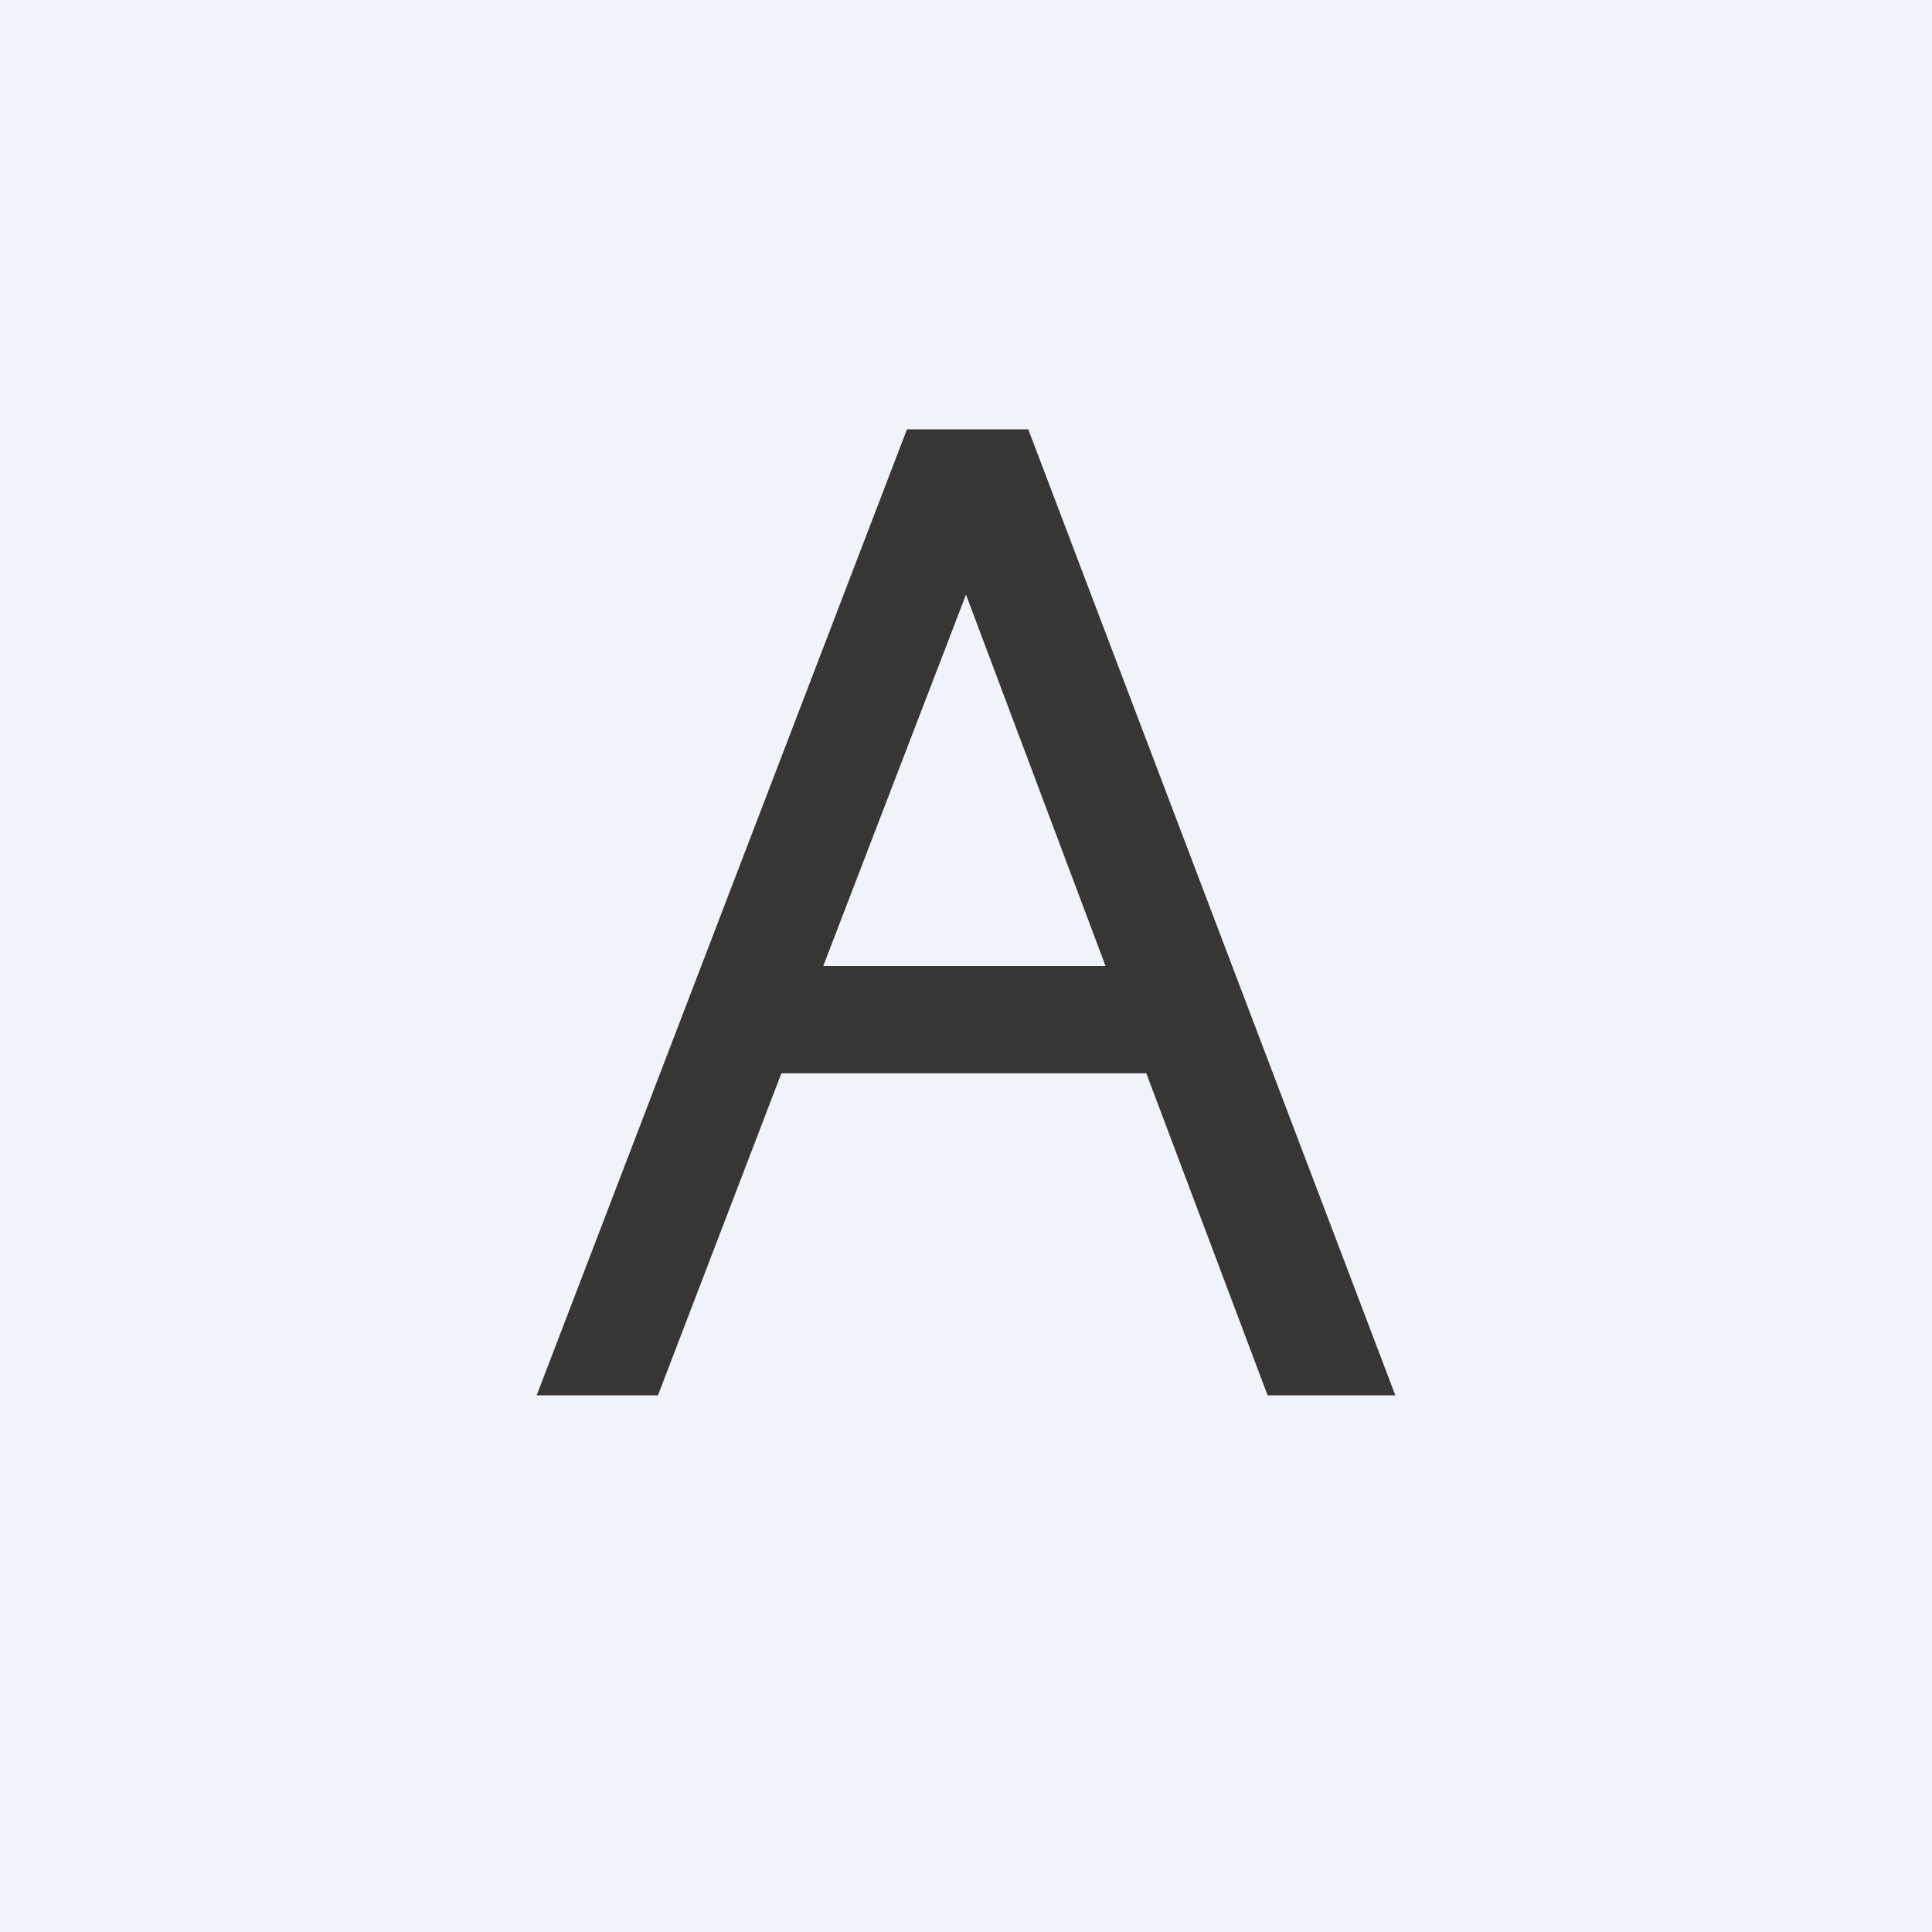 <!-- by TradingView --><svg width="18" height="18" viewBox="0 0 18 18" xmlns="http://www.w3.org/2000/svg"><path fill="#F0F3FA" d="M0 0h18v18H0z"/><path d="m5 13 3.45-9h1.13L13 13h-1.19l-1.13-3h-3.4l-1.15 3H5Zm2.67-4h2.63L9 5.54 7.67 9Z" fill="#383635"/></svg>